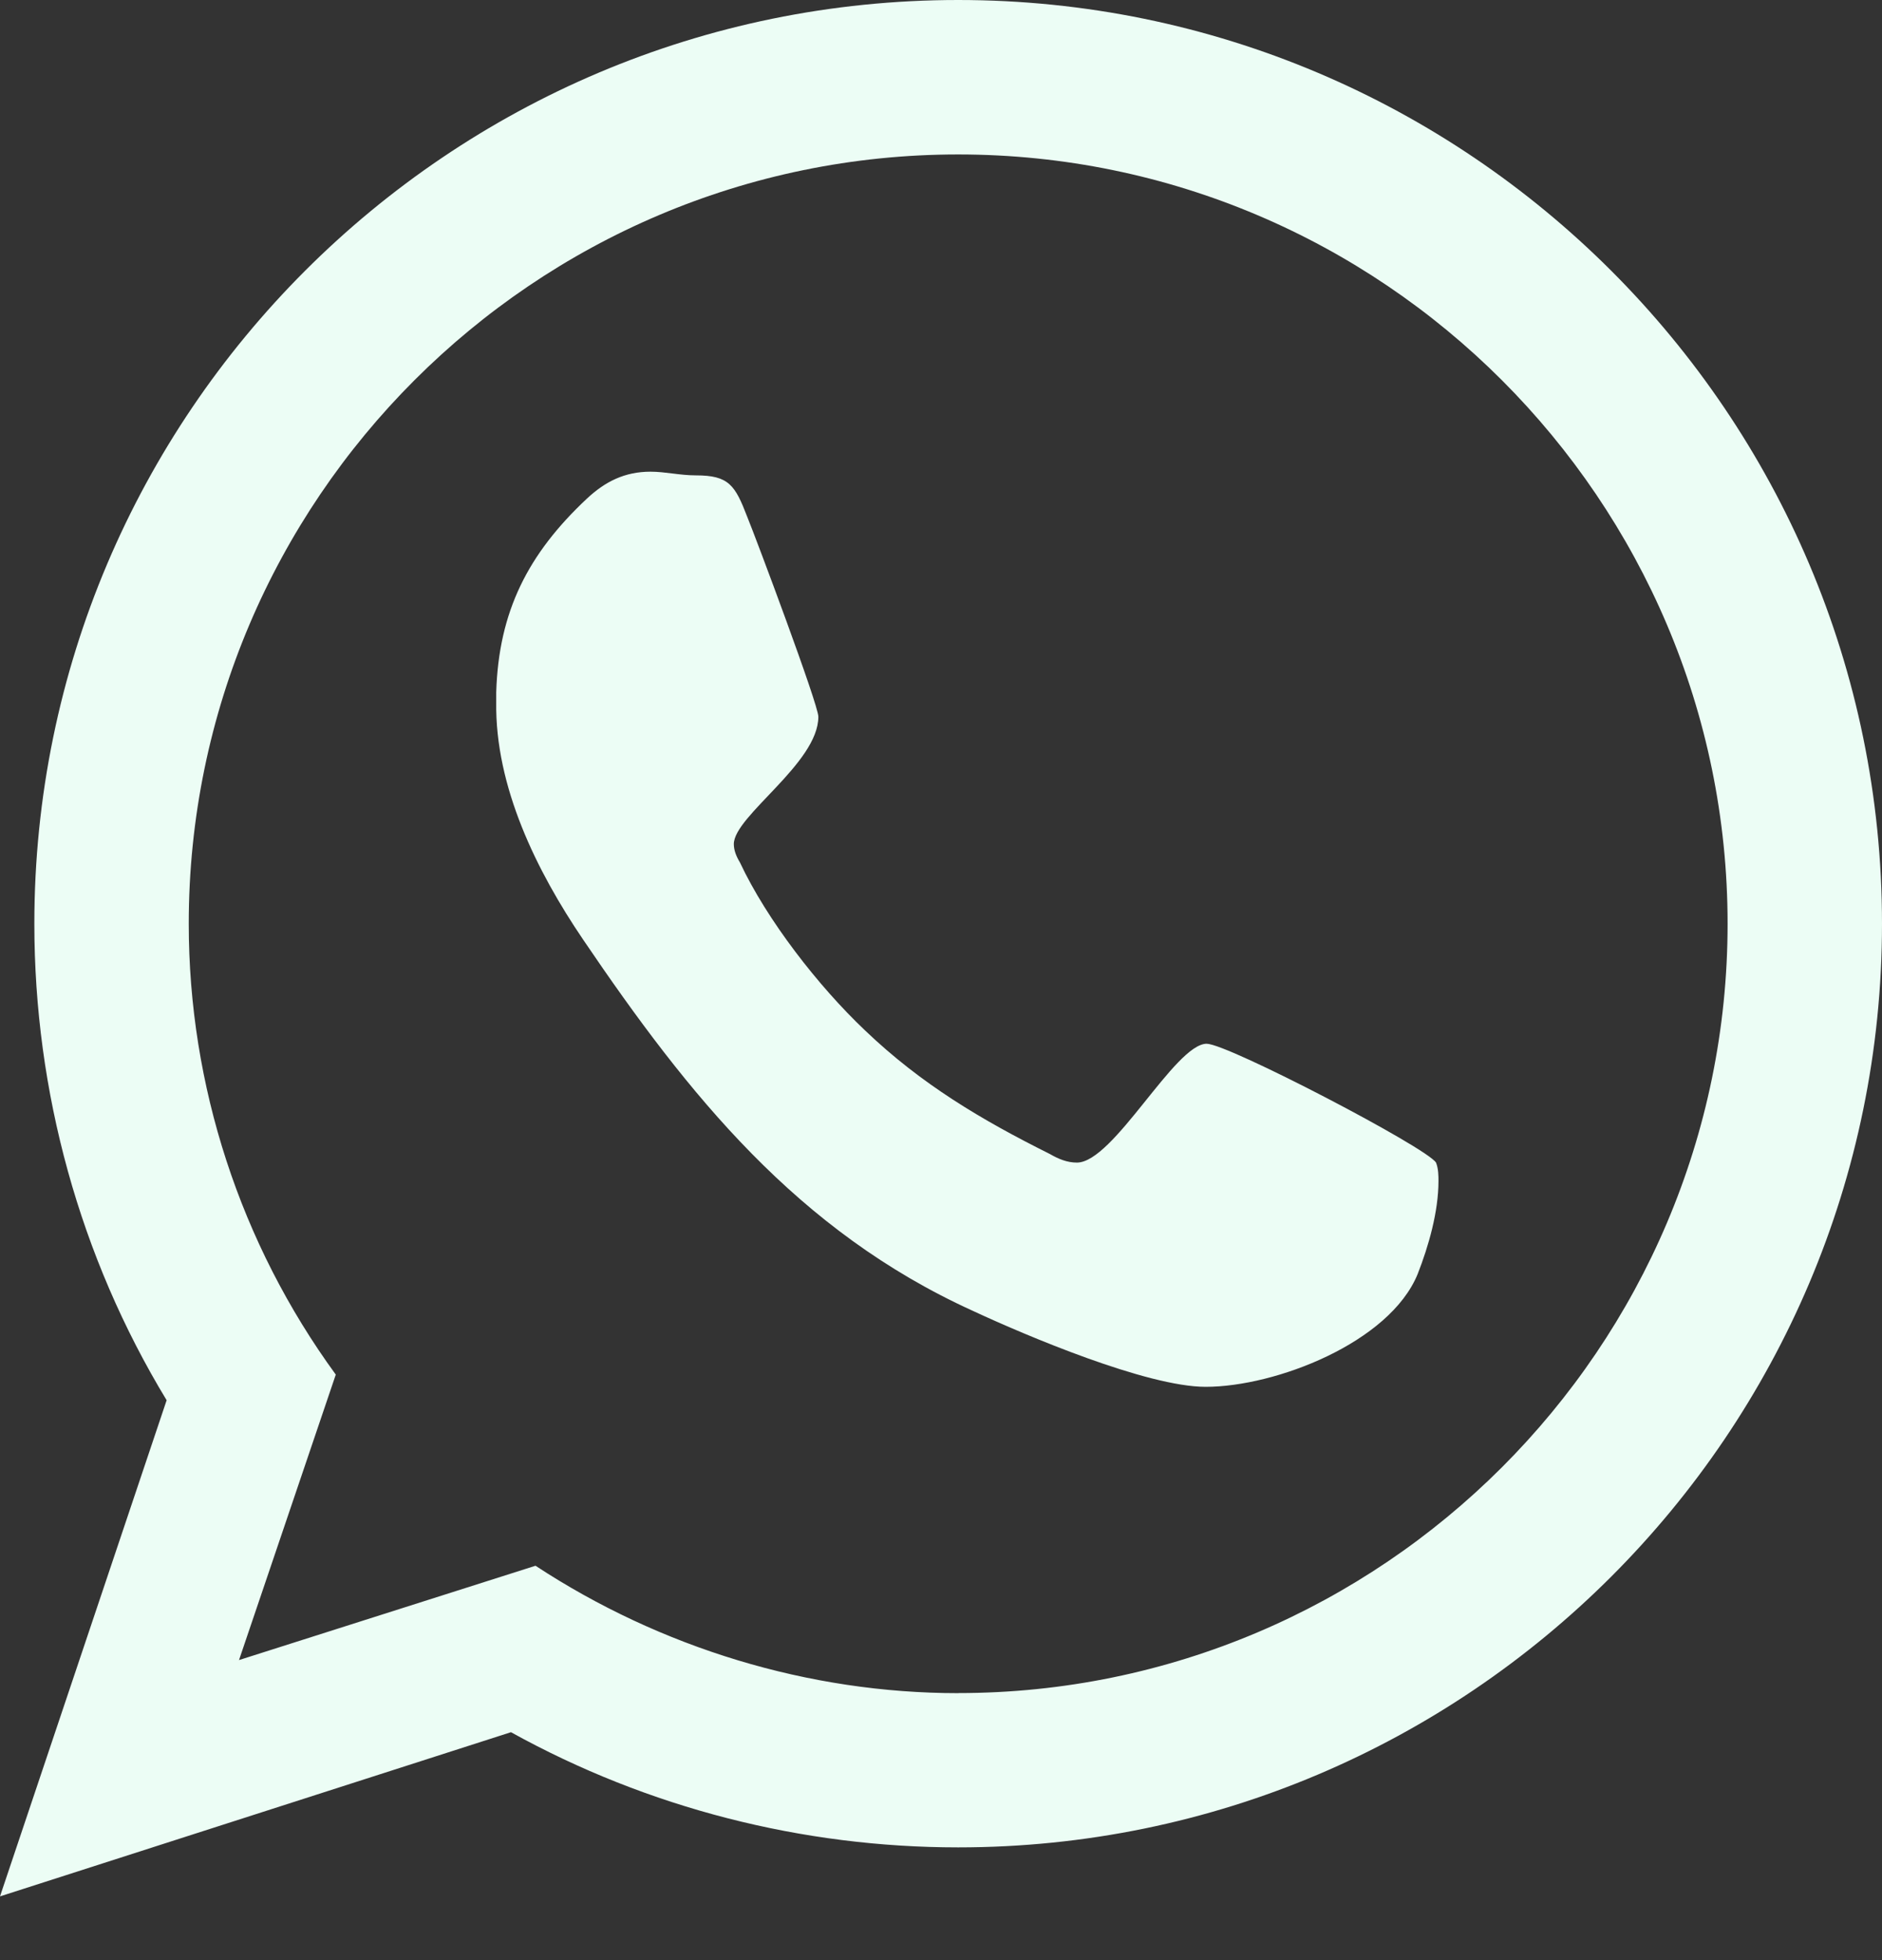 <?xml version="1.0" encoding="UTF-8" standalone="no"?>
<!DOCTYPE svg PUBLIC "-//W3C//DTD SVG 1.1//EN" "http://www.w3.org/Graphics/SVG/1.1/DTD/svg11.dtd">
<svg width="100%" height="100%" viewBox="0 0 24 25" version="1.1" xmlns="http://www.w3.org/2000/svg" xmlns:xlink="http://www.w3.org/1999/xlink" xml:space="preserve" xmlns:serif="http://www.serif.com/" style="fill-rule:evenodd;clip-rule:evenodd;stroke-linejoin:round;stroke-miterlimit:2;">
    <rect x="0" y="0" width="24" height="25" fill="#333333" stroke="none"/>
    <g transform="matrix(1,0,0,1,-1641.17,507.904)">
        <g id="whatsapp" transform="matrix(1,0,0,1,1641.17,-509.81)">
            <path d="M15.391,15.219C15.657,15.219 18.203,16.547 18.313,16.735C18.344,16.813 18.344,16.907 18.344,16.969C18.344,17.36 18.219,17.797 18.078,18.157C17.719,19.032 16.265,19.594 15.375,19.594C14.625,19.594 13.078,18.938 12.406,18.625C10.172,17.609 8.781,15.875 7.437,13.891C6.843,13.016 6.312,11.938 6.328,10.86L6.328,10.735C6.359,9.704 6.734,8.969 7.484,8.266C7.718,8.047 7.968,7.922 8.296,7.922C8.483,7.922 8.671,7.969 8.874,7.969C9.296,7.969 9.374,8.094 9.53,8.5C9.639,8.766 10.436,10.891 10.436,11.047C10.436,11.641 9.358,12.313 9.358,12.672C9.358,12.75 9.389,12.828 9.436,12.906C9.78,13.64 10.436,14.484 11.03,15.047C11.749,15.735 12.514,16.188 13.389,16.625C13.498,16.688 13.608,16.734 13.733,16.734C14.202,16.734 14.983,15.218 15.389,15.218L15.391,15.219ZM12.219,23.5C17.625,23.5 22.031,19.094 22.031,13.688C22.031,8.282 17.625,3.876 12.219,3.876C6.813,3.876 2.407,8.282 2.407,13.688C2.407,15.751 3.063,17.766 4.282,19.438L3.048,23.079L6.829,21.876C8.423,22.923 10.313,23.501 12.22,23.501L12.219,23.5ZM12.219,1.906C18.719,1.906 24,7.187 24,13.687C24,20.187 18.719,25.468 12.219,25.468C10.235,25.468 8.266,24.968 6.516,23.999L-0,26.093L2.125,19.765C1.016,17.937 0.438,15.827 0.438,13.687C0.438,7.187 5.719,1.906 12.219,1.906Z" style="fill:rgb(236,253,245);fill-rule:nonzero;"/>
        </g>
    </g>
</svg>
